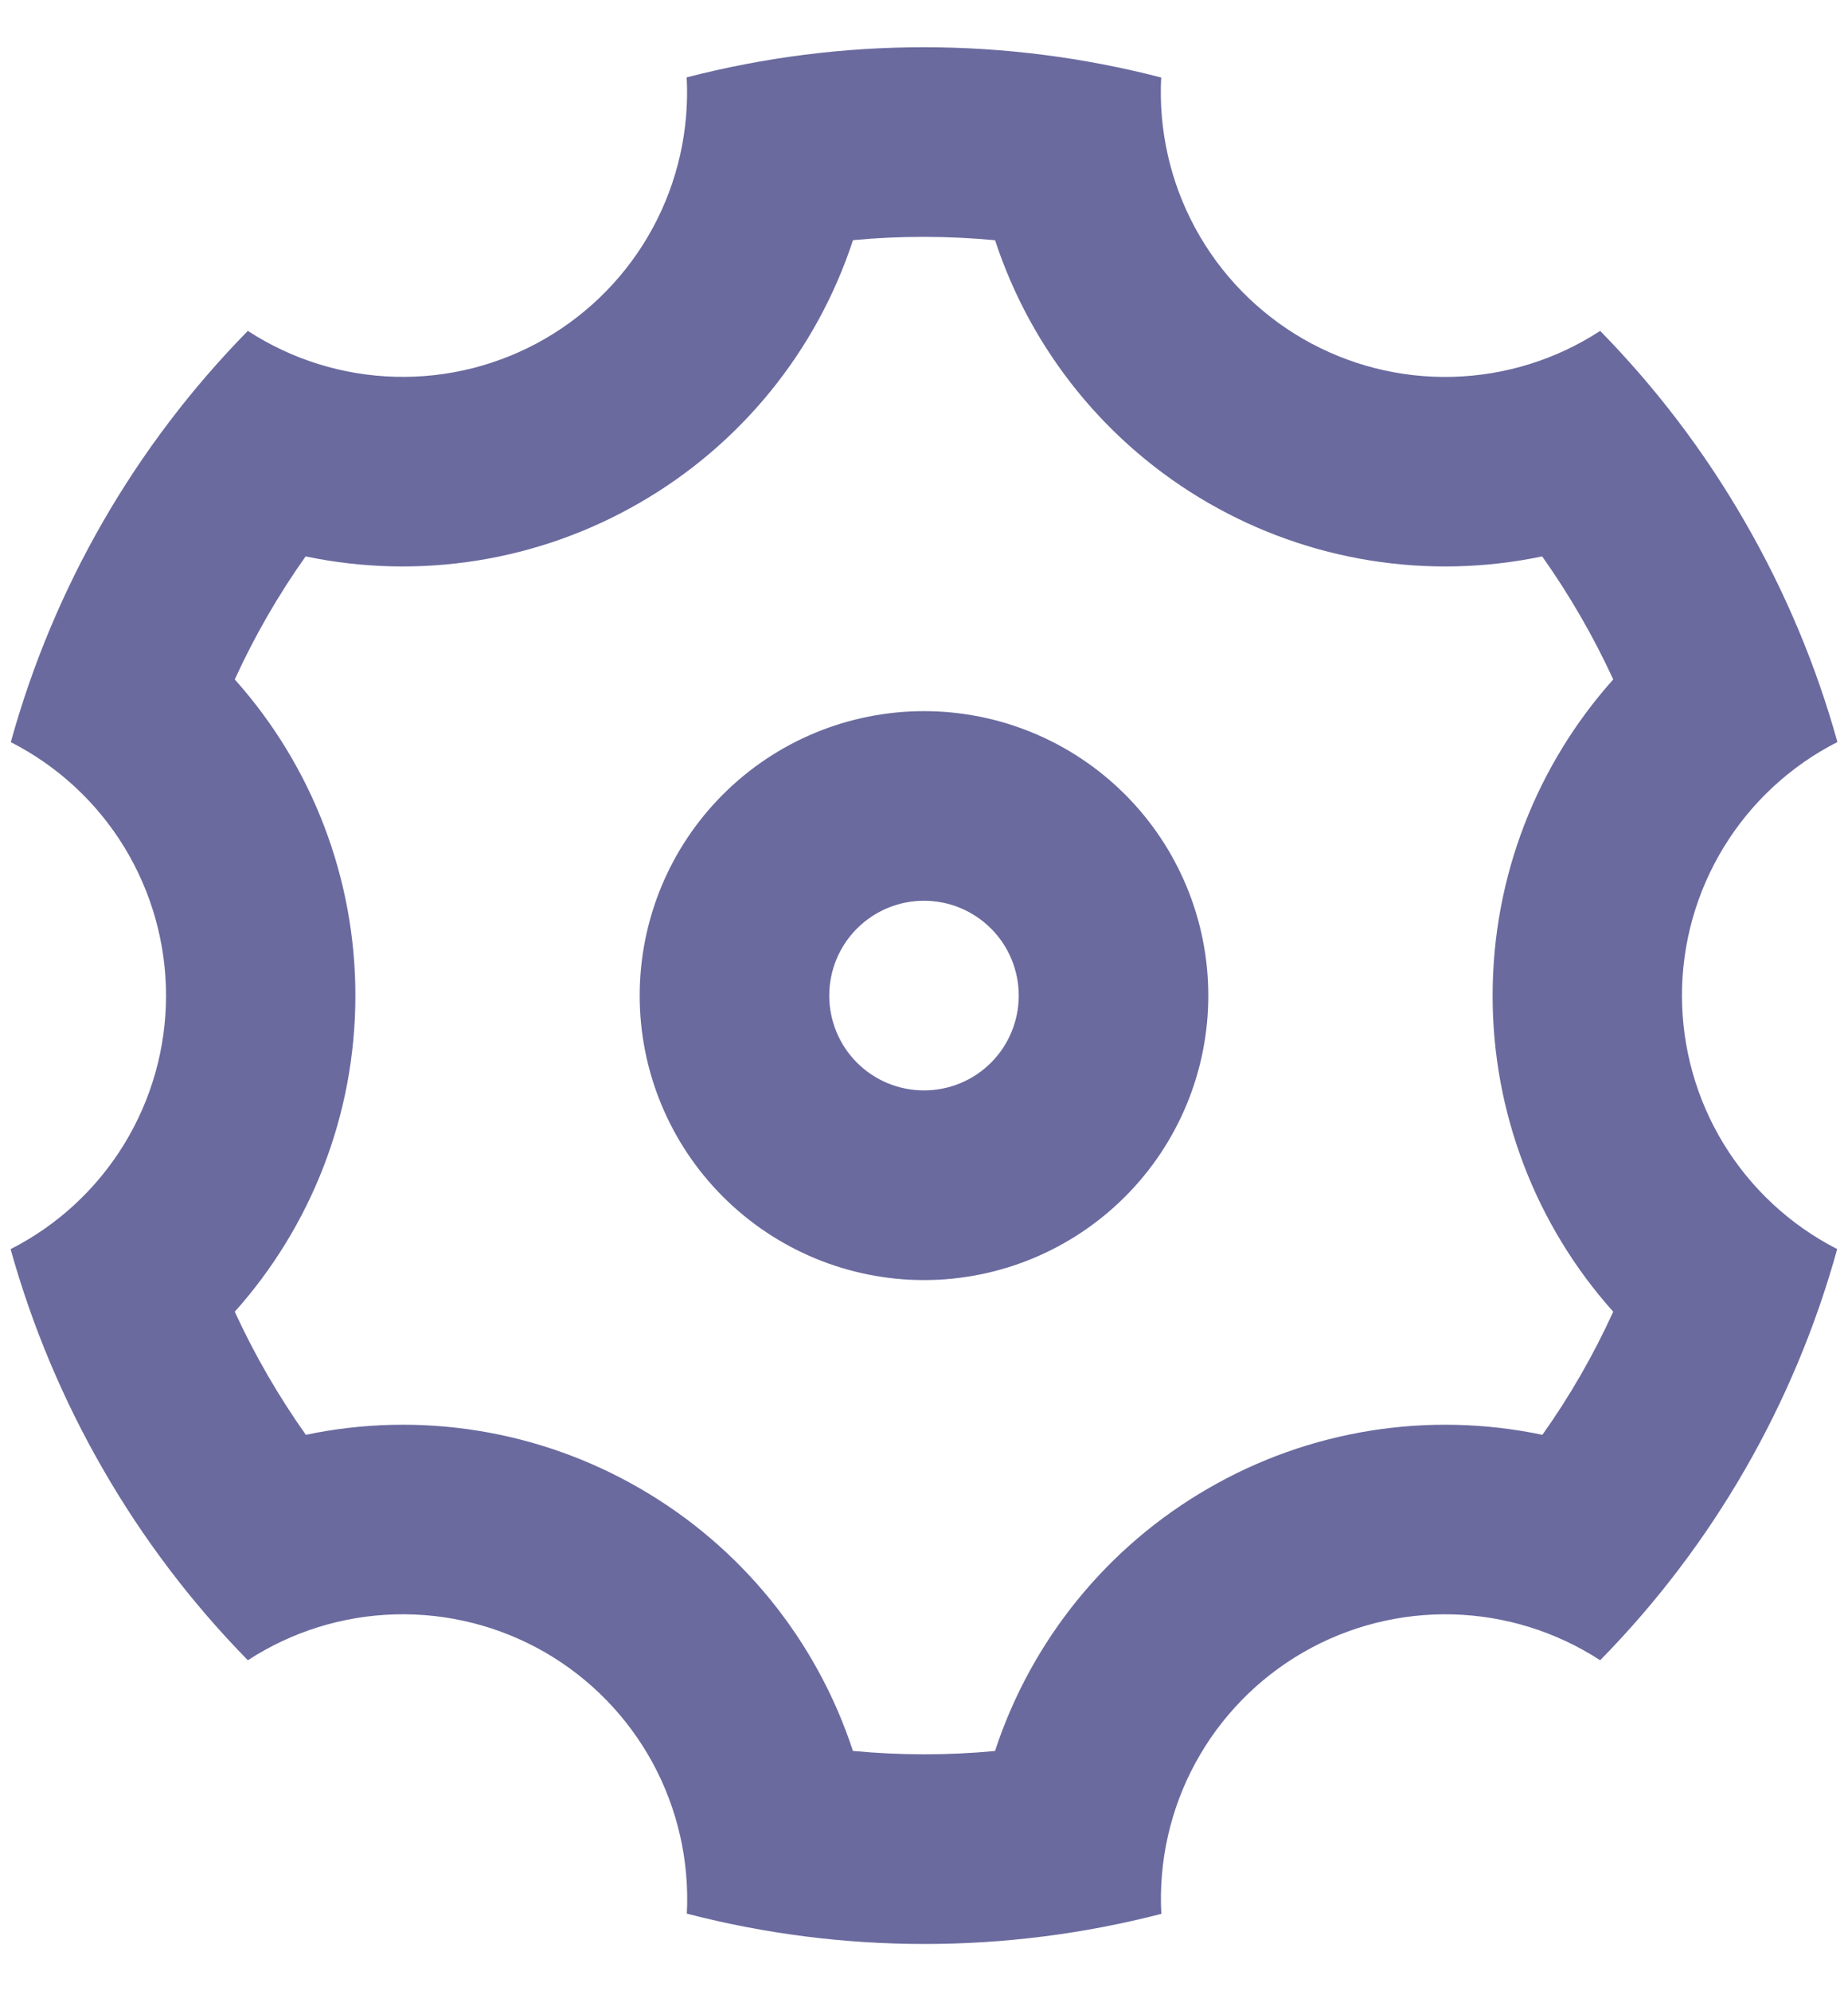 <svg width="26" height="28" viewBox="0 0 26 28" fill="none" xmlns="http://www.w3.org/2000/svg">
<path d="M1.453 20.666C0.89 19.692 0.452 18.65 0.149 17.565C0.807 17.231 1.359 16.721 1.745 16.092C2.131 15.463 2.336 14.739 2.336 14.001C2.336 13.263 2.132 12.54 1.747 11.91C1.362 11.281 0.81 10.771 0.152 10.436C0.755 8.256 1.902 6.266 3.487 4.653C4.105 5.055 4.824 5.279 5.561 5.298C6.299 5.318 7.028 5.133 7.667 4.764C8.306 4.394 8.831 3.856 9.183 3.207C9.535 2.558 9.7 1.825 9.661 1.088C11.851 0.522 14.148 0.523 16.337 1.09C16.299 1.827 16.465 2.561 16.817 3.209C17.169 3.858 17.694 4.396 18.333 4.765C18.972 5.134 19.701 5.319 20.439 5.299C21.177 5.279 21.895 5.056 22.513 4.653C23.285 5.44 23.971 6.334 24.547 7.333C25.124 8.332 25.556 9.373 25.851 10.434C25.193 10.769 24.641 11.279 24.255 11.908C23.869 12.537 23.664 13.26 23.664 13.998C23.664 14.736 23.868 15.46 24.253 16.089C24.639 16.718 25.191 17.229 25.848 17.564C25.245 19.743 24.098 21.733 22.513 23.346C21.895 22.944 21.177 22.721 20.439 22.701C19.701 22.682 18.972 22.867 18.333 23.236C17.694 23.605 17.169 24.144 16.817 24.793C16.465 25.441 16.3 26.175 16.339 26.912C14.149 27.478 11.852 27.477 9.663 26.909C9.701 26.172 9.535 25.439 9.183 24.79C8.831 24.142 8.306 23.603 7.667 23.234C7.028 22.866 6.299 22.681 5.561 22.701C4.823 22.72 4.105 22.944 3.487 23.346C2.699 22.542 2.015 21.642 1.453 20.666ZM9 20.928C10.421 21.747 11.489 23.062 12 24.621C12.665 24.684 13.333 24.685 13.999 24.622C14.51 23.064 15.579 21.748 17 20.929C18.42 20.107 20.094 19.839 21.7 20.176C22.087 19.632 22.42 19.052 22.697 18.445C21.603 17.223 20.999 15.64 21 14C21 12.32 21.627 10.75 22.697 9.554C22.418 8.948 22.083 8.369 21.697 7.824C20.092 8.16 18.42 7.892 17 7.072C15.579 6.252 14.511 4.937 14 3.378C13.335 3.316 12.667 3.314 12.001 3.377C11.49 4.936 10.421 6.251 9 7.07C7.58 7.892 5.906 8.16 4.3 7.824C3.914 8.368 3.58 8.948 3.303 9.554C4.397 10.777 5.001 12.36 5 14C5 15.68 4.373 17.249 3.303 18.445C3.582 19.052 3.917 19.631 4.303 20.176C5.908 19.839 7.58 20.107 9 20.928ZM13 18C11.939 18 10.922 17.578 10.172 16.828C9.421 16.078 9 15.061 9 14C9 12.939 9.421 11.921 10.172 11.171C10.922 10.421 11.939 10 13 10C14.061 10 15.078 10.421 15.828 11.171C16.579 11.921 17 12.939 17 14C17 15.061 16.579 16.078 15.828 16.828C15.078 17.578 14.061 18 13 18ZM13 15.333C13.354 15.333 13.693 15.193 13.943 14.943C14.193 14.693 14.333 14.353 14.333 14C14.333 13.646 14.193 13.307 13.943 13.057C13.693 12.807 13.354 12.666 13 12.666C12.646 12.666 12.307 12.807 12.057 13.057C11.807 13.307 11.667 13.646 11.667 14C11.667 14.353 11.807 14.693 12.057 14.943C12.307 15.193 12.646 15.333 13 15.333Z" fill="#6A6A9F"/>
</svg>
